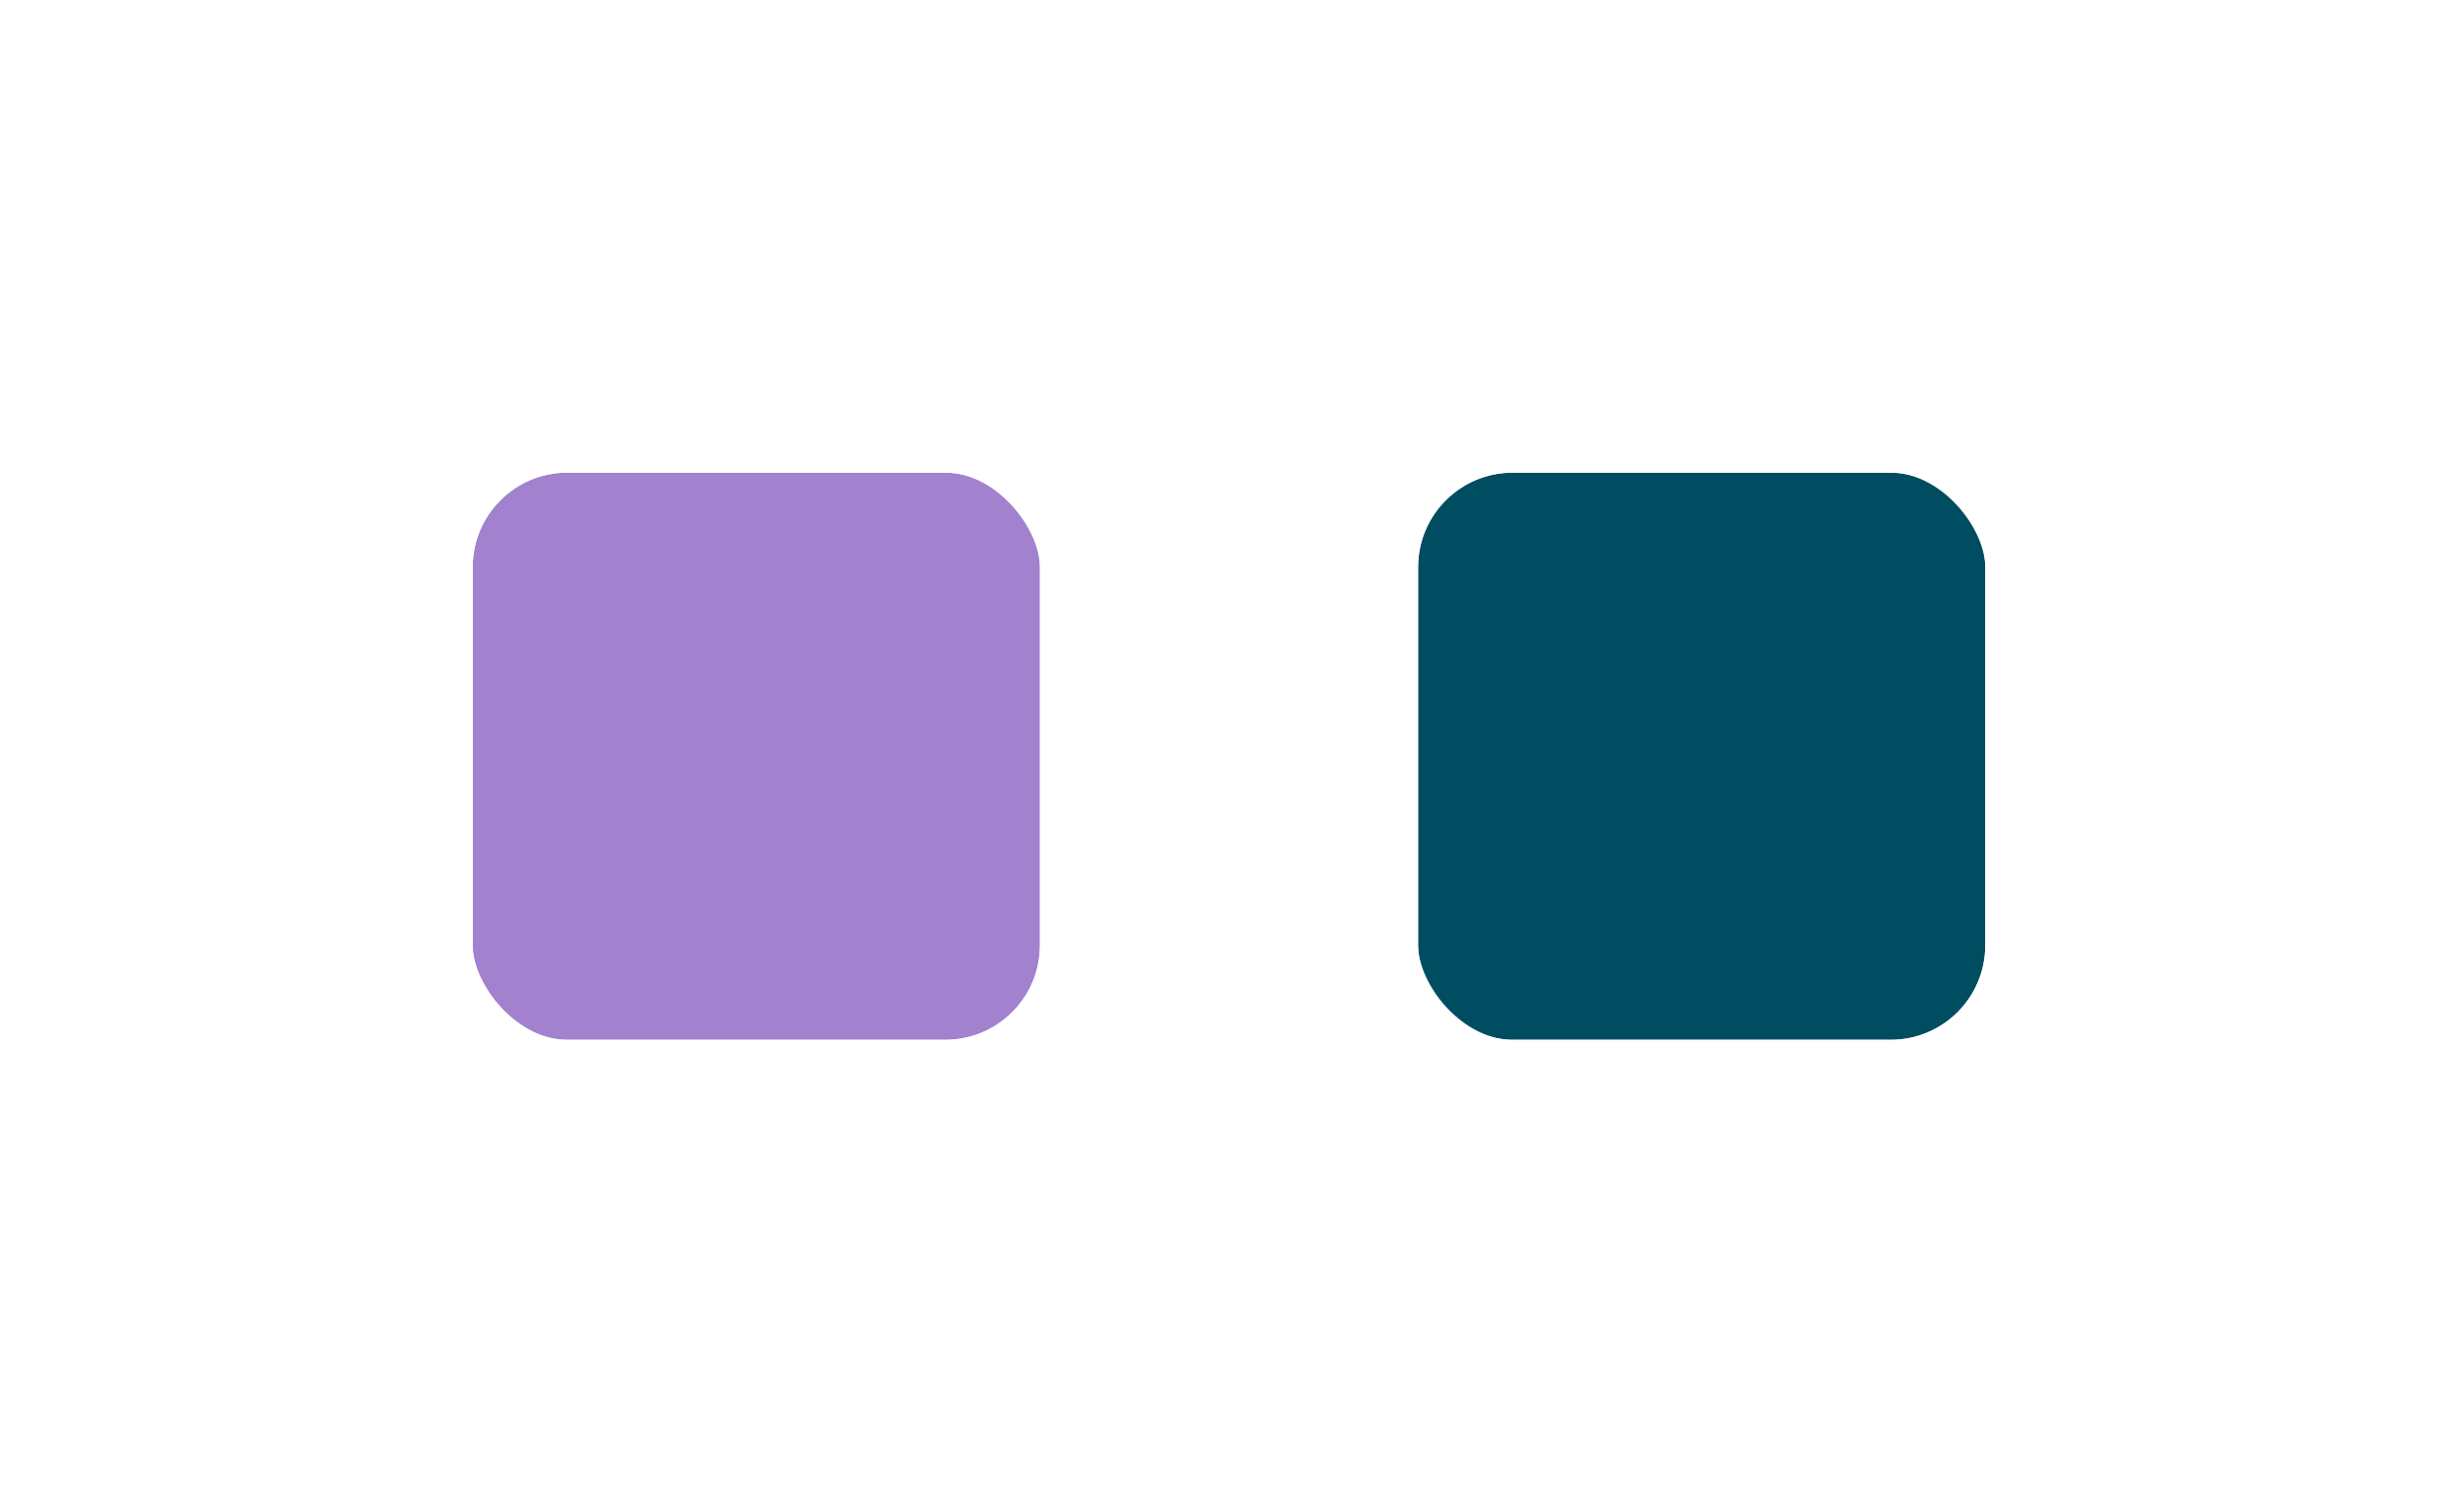 <svg width="52" height="32" viewBox="0 0 52 32" fill="none" xmlns="http://www.w3.org/2000/svg">
<g filter="url(#filter0_d_803_6641)">
<g clip-path="url(#clip0_803_6641)">
<rect x="10" y="8" width="12" height="12" rx="2" fill="#A281CE"/>
</g>
<rect x="9" y="7" width="14" height="14" rx="3" stroke="white" stroke-width="2"/>
<g clip-path="url(#clip1_803_6641)">
<rect x="30" y="8" width="12" height="12" rx="2" fill="#004D61"/>
</g>
<rect x="29" y="7" width="14" height="14" rx="3" stroke="white" stroke-width="2"/>
</g>
<defs>
<filter id="filter0_d_803_6641" x="0" y="0" width="52" height="32" filterUnits="userSpaceOnUse" color-interpolation-filters="sRGB">
<feFlood flood-opacity="0" result="BackgroundImageFix"/>
<feColorMatrix in="SourceAlpha" type="matrix" values="0 0 0 0 0 0 0 0 0 0 0 0 0 0 0 0 0 0 127 0" result="hardAlpha"/>
<feOffset dy="2"/>
<feGaussianBlur stdDeviation="4"/>
<feColorMatrix type="matrix" values="0 0 0 0 0 0 0 0 0 0 0 0 0 0 0 0 0 0 0.16 0"/>
<feBlend mode="normal" in2="BackgroundImageFix" result="effect1_dropShadow_803_6641"/>
<feBlend mode="normal" in="SourceGraphic" in2="effect1_dropShadow_803_6641" result="shape"/>
</filter>
<clipPath id="clip0_803_6641">
<rect x="10" y="8" width="12" height="12" rx="2" fill="white"/>
</clipPath>
<clipPath id="clip1_803_6641">
<rect x="30" y="8" width="12" height="12" rx="2" fill="white"/>
</clipPath>
</defs>
</svg>
